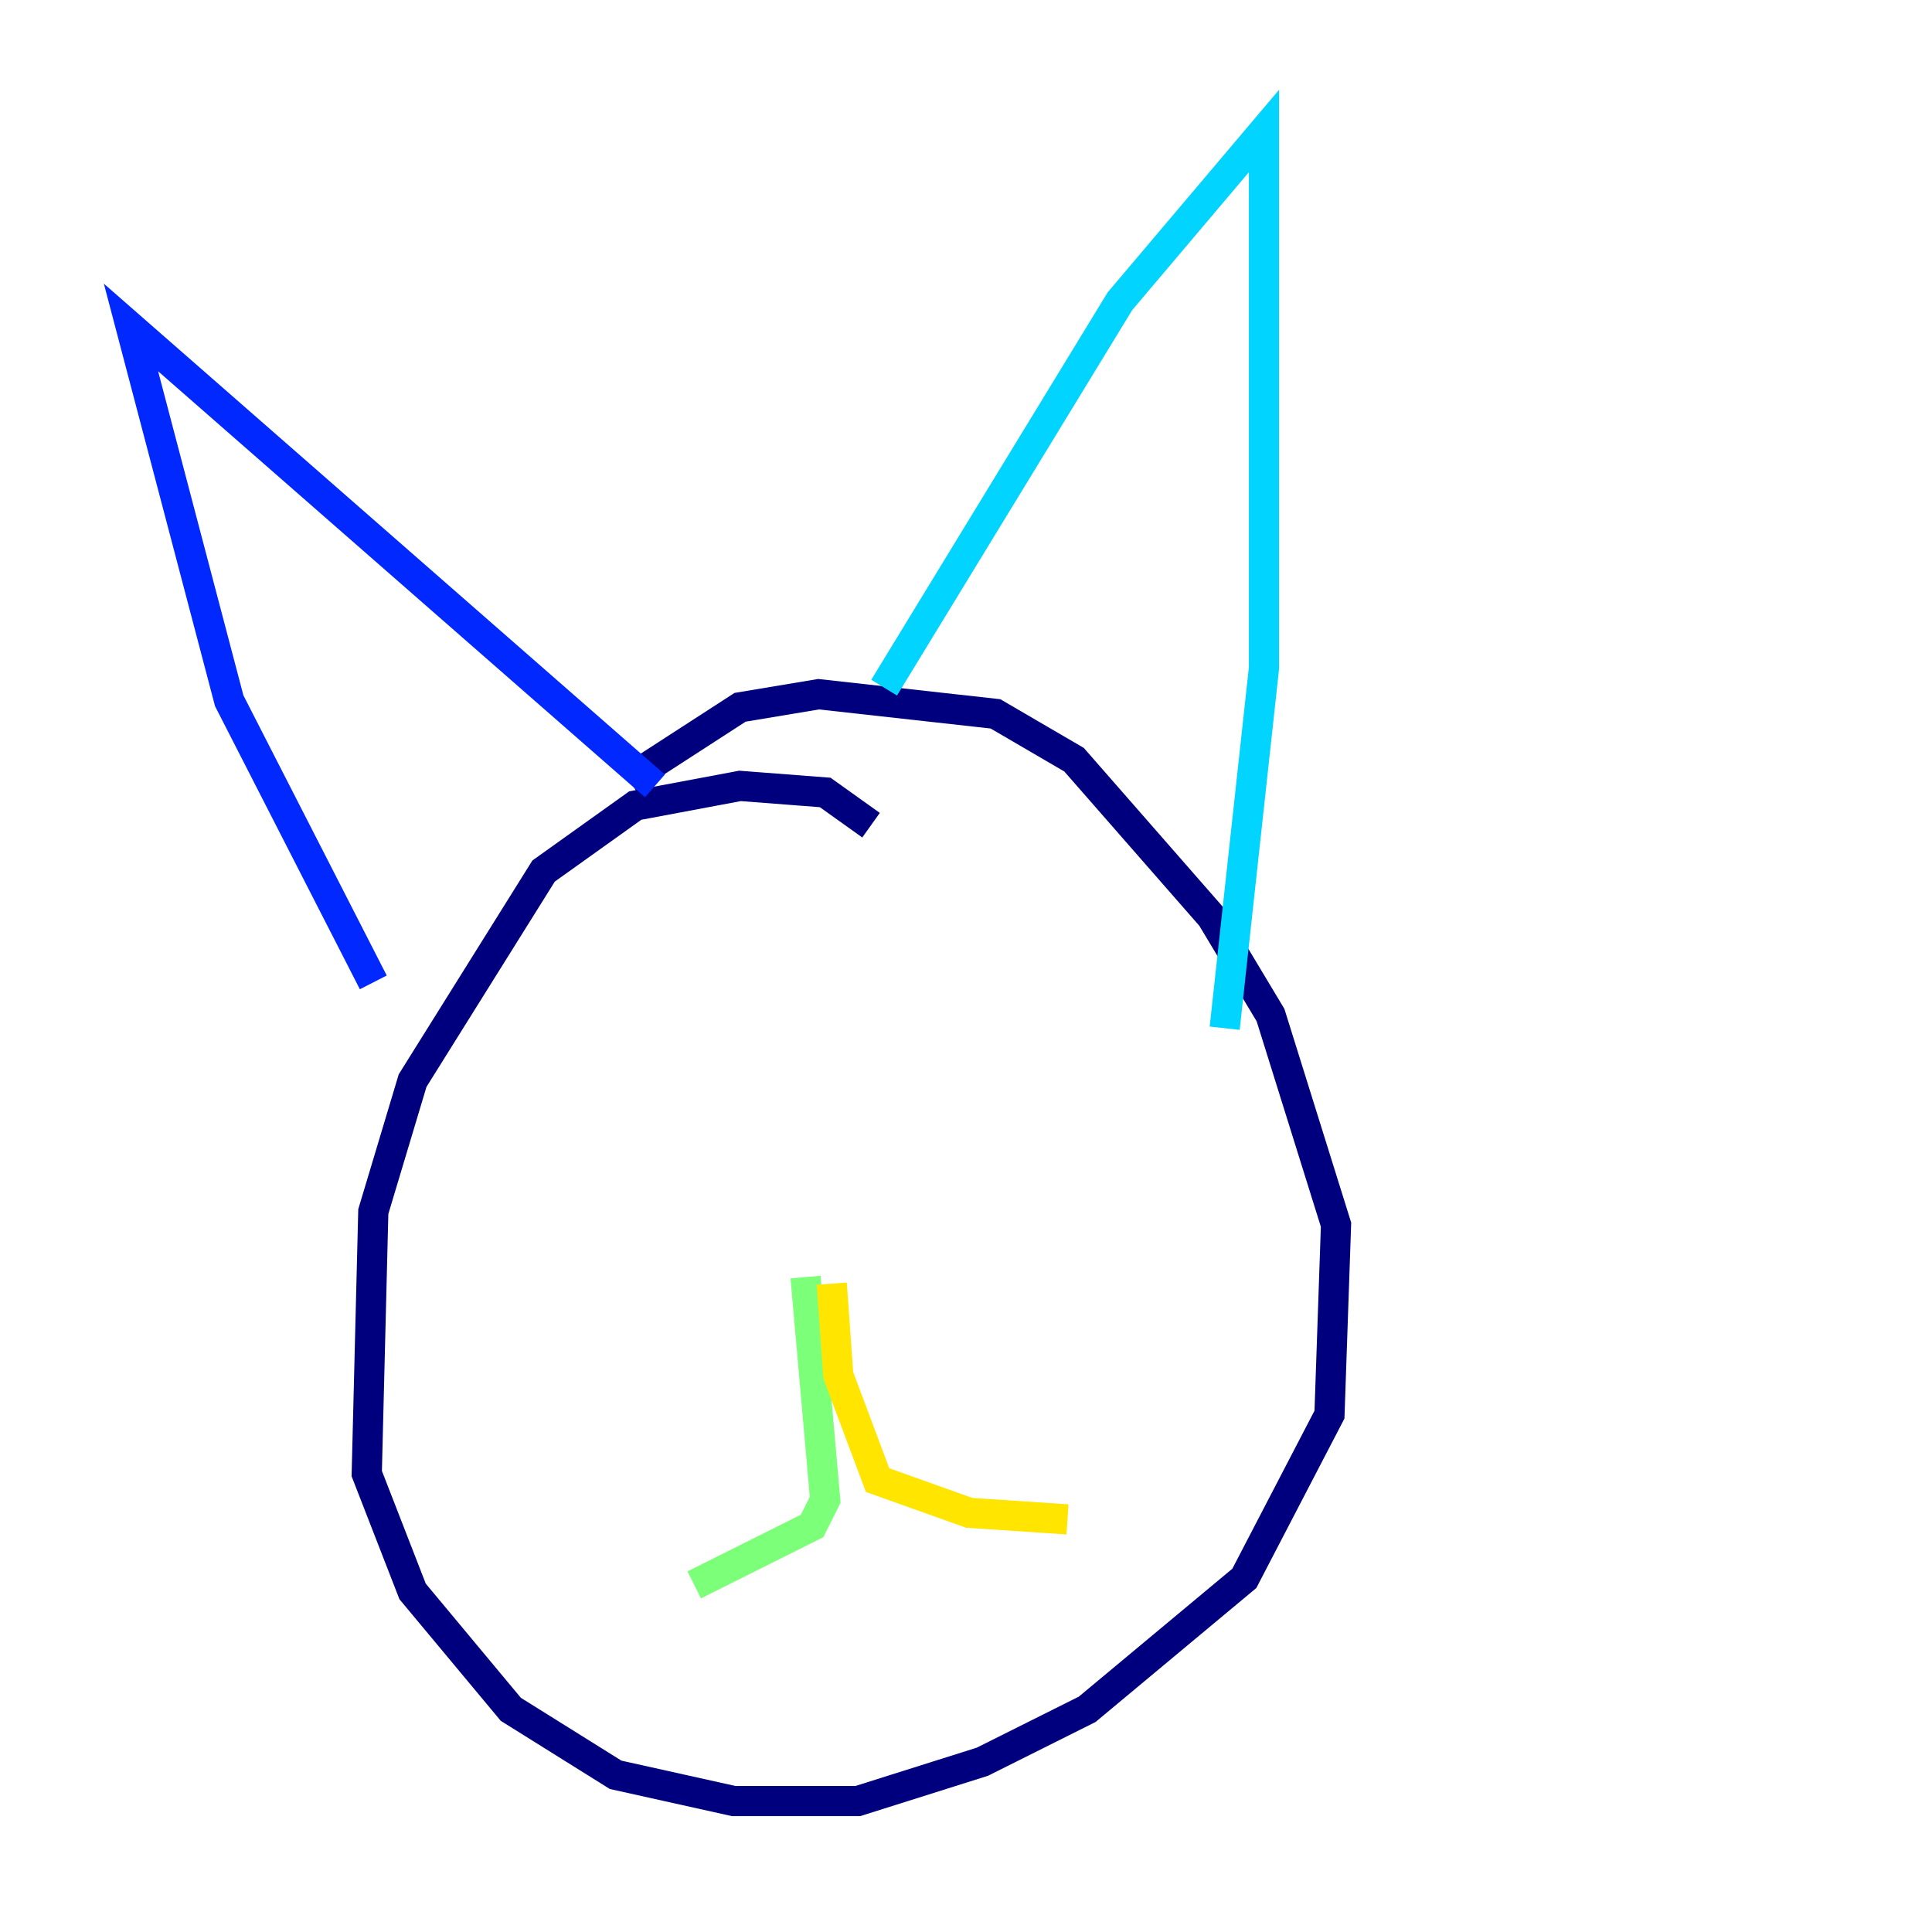 <?xml version="1.0" encoding="utf-8" ?>
<svg baseProfile="tiny" height="128" version="1.2" viewBox="0,0,128,128" width="128" xmlns="http://www.w3.org/2000/svg" xmlns:ev="http://www.w3.org/2001/xml-events" xmlns:xlink="http://www.w3.org/1999/xlink"><defs /><polyline fill="none" points="57.709,54.671 54.671,52.502 49.031,52.068 42.088,53.37 36.014,57.709 27.336,71.593 24.732,80.271 24.298,97.627 27.336,105.437 33.844,113.248 40.786,117.586 48.597,119.322 56.841,119.322 65.085,116.719 72.027,113.248 82.441,104.57 88.081,93.722 88.515,81.139 84.176,67.254 80.271,60.746 71.159,50.332 65.953,47.295 54.237,45.993 49.031,46.861 41.654,51.634" stroke="#00007f" stroke-width="2" /><polyline fill="none" points="24.732,65.085 15.186,46.427 8.678,21.695 43.39,52.068" stroke="#0028ff" stroke-width="2" /><polyline fill="none" points="58.576,45.559 74.197,19.959 83.742,8.678 83.742,44.258 81.139,68.122" stroke="#00d4ff" stroke-width="2" /><polyline fill="none" points="53.37,84.61 54.671,99.363 53.803,101.098 45.993,105.003" stroke="#7cff79" stroke-width="2" /><polyline fill="none" points="55.105,85.044 55.539,91.119 58.142,98.061 64.217,100.231 70.725,100.664" stroke="#ffe500" stroke-width="2" /><polyline fill="none" points="38.183,68.122 38.183,68.122" stroke="#ff4600" stroke-width="2" /><polyline fill="none" points="64.651,64.651 64.651,64.651" stroke="#7f0000" stroke-width="2" /></svg>